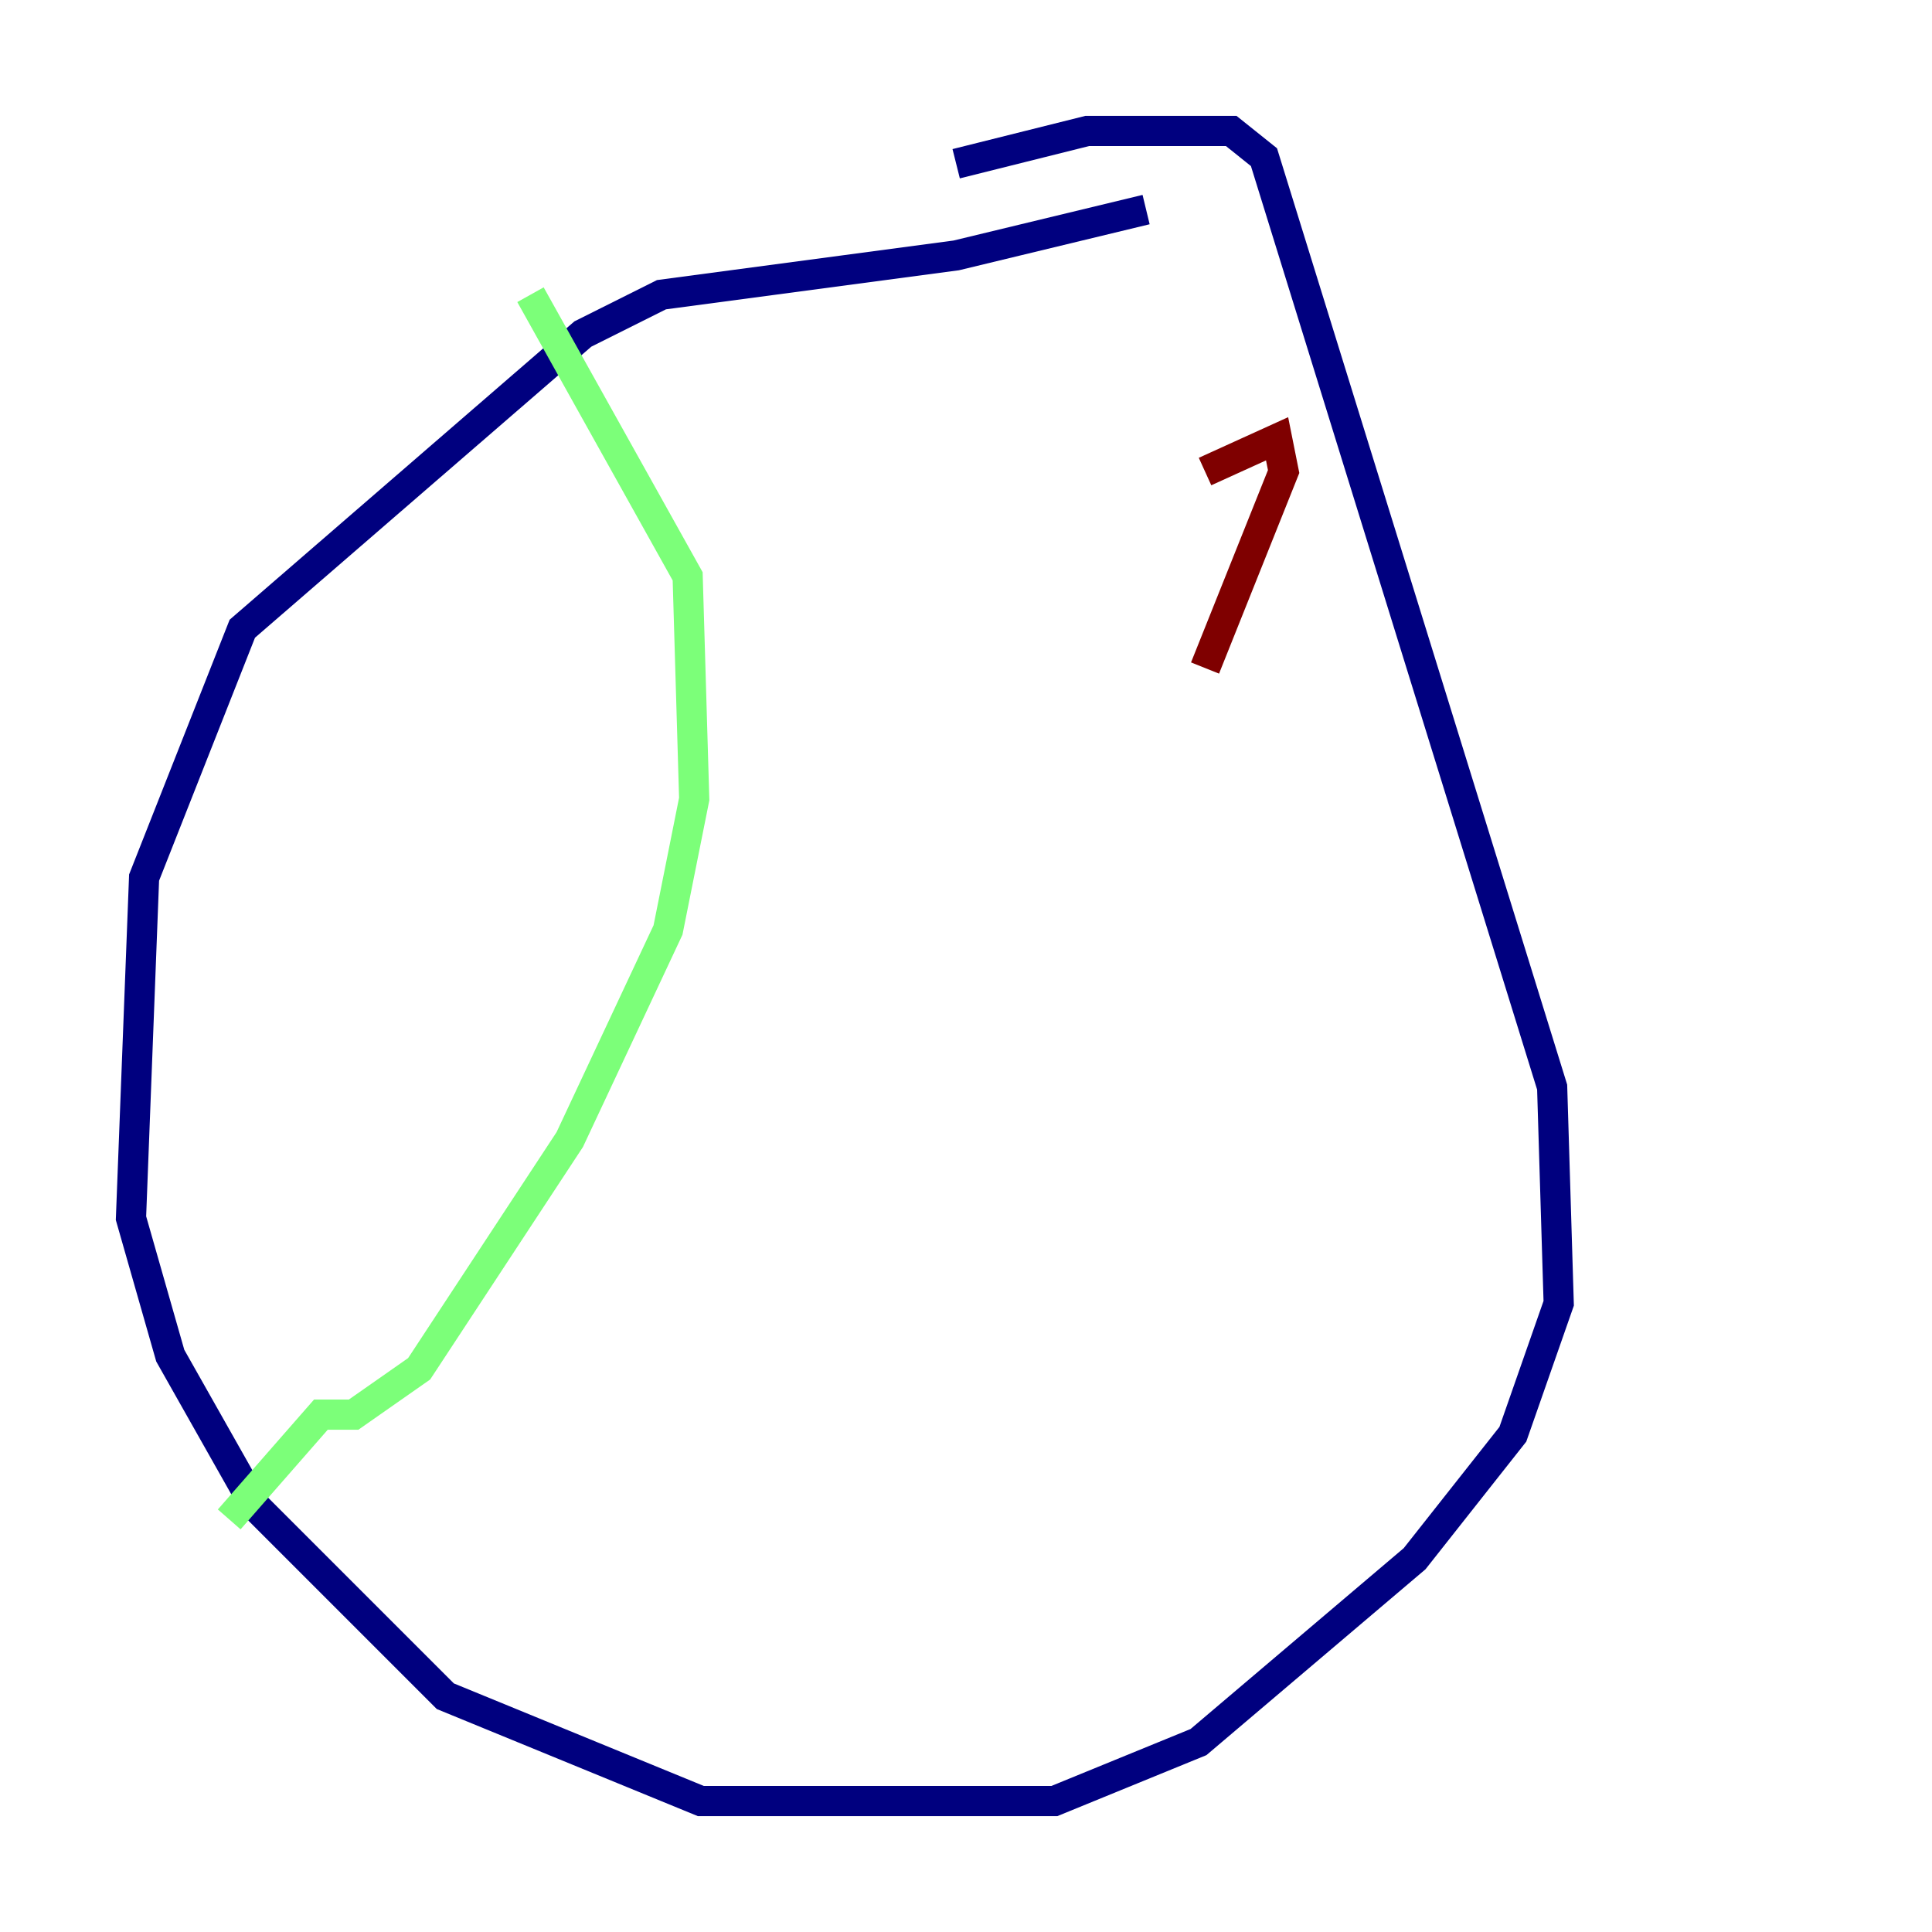 <?xml version="1.0" encoding="utf-8" ?>
<svg baseProfile="tiny" height="128" version="1.2" viewBox="0,0,128,128" width="128" xmlns="http://www.w3.org/2000/svg" xmlns:ev="http://www.w3.org/2001/xml-events" xmlns:xlink="http://www.w3.org/1999/xlink"><defs /><polyline fill="none" points="75.932,13.885 63.349,16.922 43.824,19.525 38.617,22.129 16.054,41.654 9.546,58.142 8.678,80.705 11.281,89.817 16.922,99.797 29.505,112.38 46.427,119.322 69.858,119.322 79.403,115.417 93.722,103.268 100.231,95.024 103.268,86.346 102.834,72.027 83.742,10.414 81.573,8.678 72.027,8.678 63.349,10.848" stroke="#00007f" stroke-width="2" /><polyline fill="none" points="35.146,19.525 45.559,38.183 45.993,52.936 44.258,61.614 37.749,75.498 27.77,90.685 23.43,93.722 21.261,93.722 15.186,100.664" stroke="#7cff79" stroke-width="2" /><polyline fill="none" points="79.837,31.241 84.61,29.071 85.044,31.241 79.837,44.258" stroke="#7f0000" stroke-width="2" /></svg>